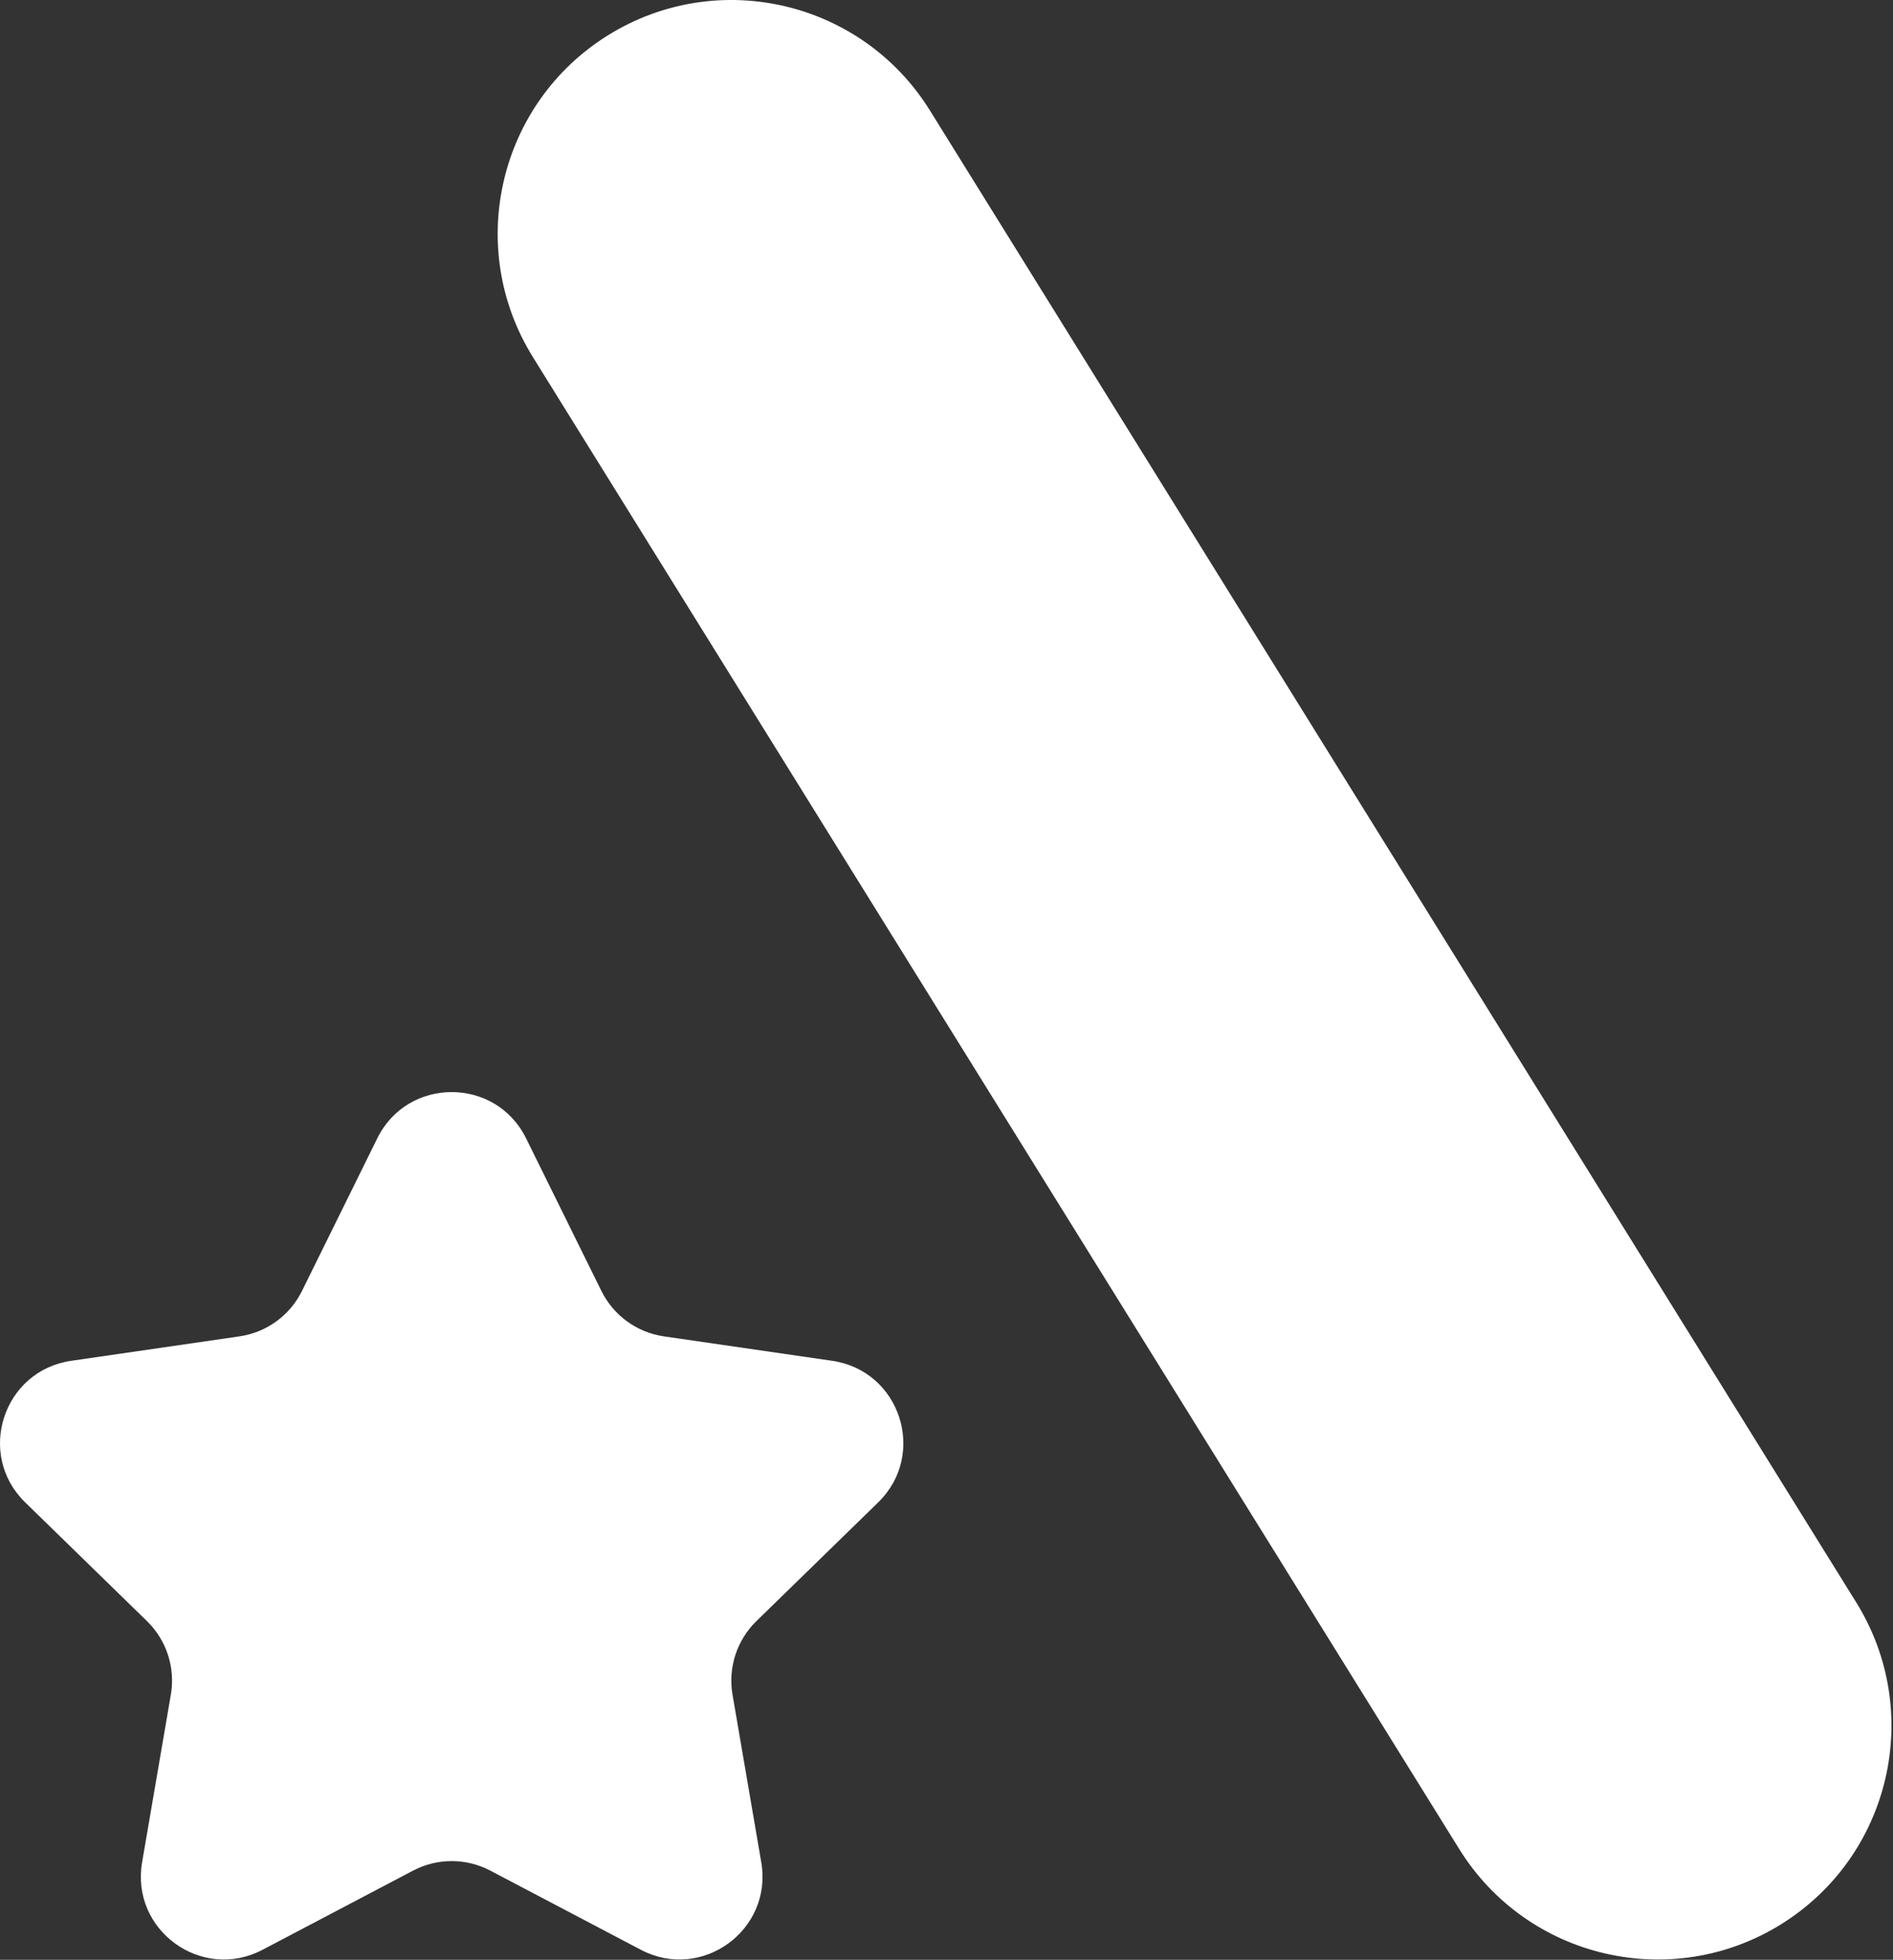 <svg viewBox="0 0 997 1032" fill="none" xmlns="http://www.w3.org/2000/svg">
<rect x="0" y="0" width="997" height="1032" fill="#333333" stroke="none"/>
<path d="M277.077 599.417L316.737 679.787C323.107 692.677 335.407 701.617 349.637 703.697L438.317 716.577C474.157 721.787 488.467 765.827 462.537 791.107L398.367 853.657C388.067 863.697 383.377 878.157 385.797 892.337L400.947 980.667C407.067 1016.36 369.597 1043.58 337.547 1026.73L258.227 985.027C245.497 978.337 230.297 978.337 217.557 985.027L138.237 1026.73C106.177 1043.59 68.717 1016.36 74.837 980.667L89.987 892.337C92.417 878.167 87.717 863.707 77.417 853.657L13.247 791.107C-12.693 765.827 1.617 721.777 37.467 716.577L126.147 703.697C140.377 701.627 152.677 692.697 159.047 679.787L198.707 599.417C214.727 566.947 261.047 566.947 277.067 599.417H277.077Z" fill="white"/>
<path d="M489.768 58.168L977.648 843.808C1013.51 901.558 995.768 977.438 938.028 1013.3C880.288 1049.16 804.398 1031.42 768.538 973.668L280.658 188.028C244.798 130.278 262.538 54.398 320.278 18.538C378.018 -17.322 453.908 0.418 489.768 58.168Z" fill="white"/>
</svg>
